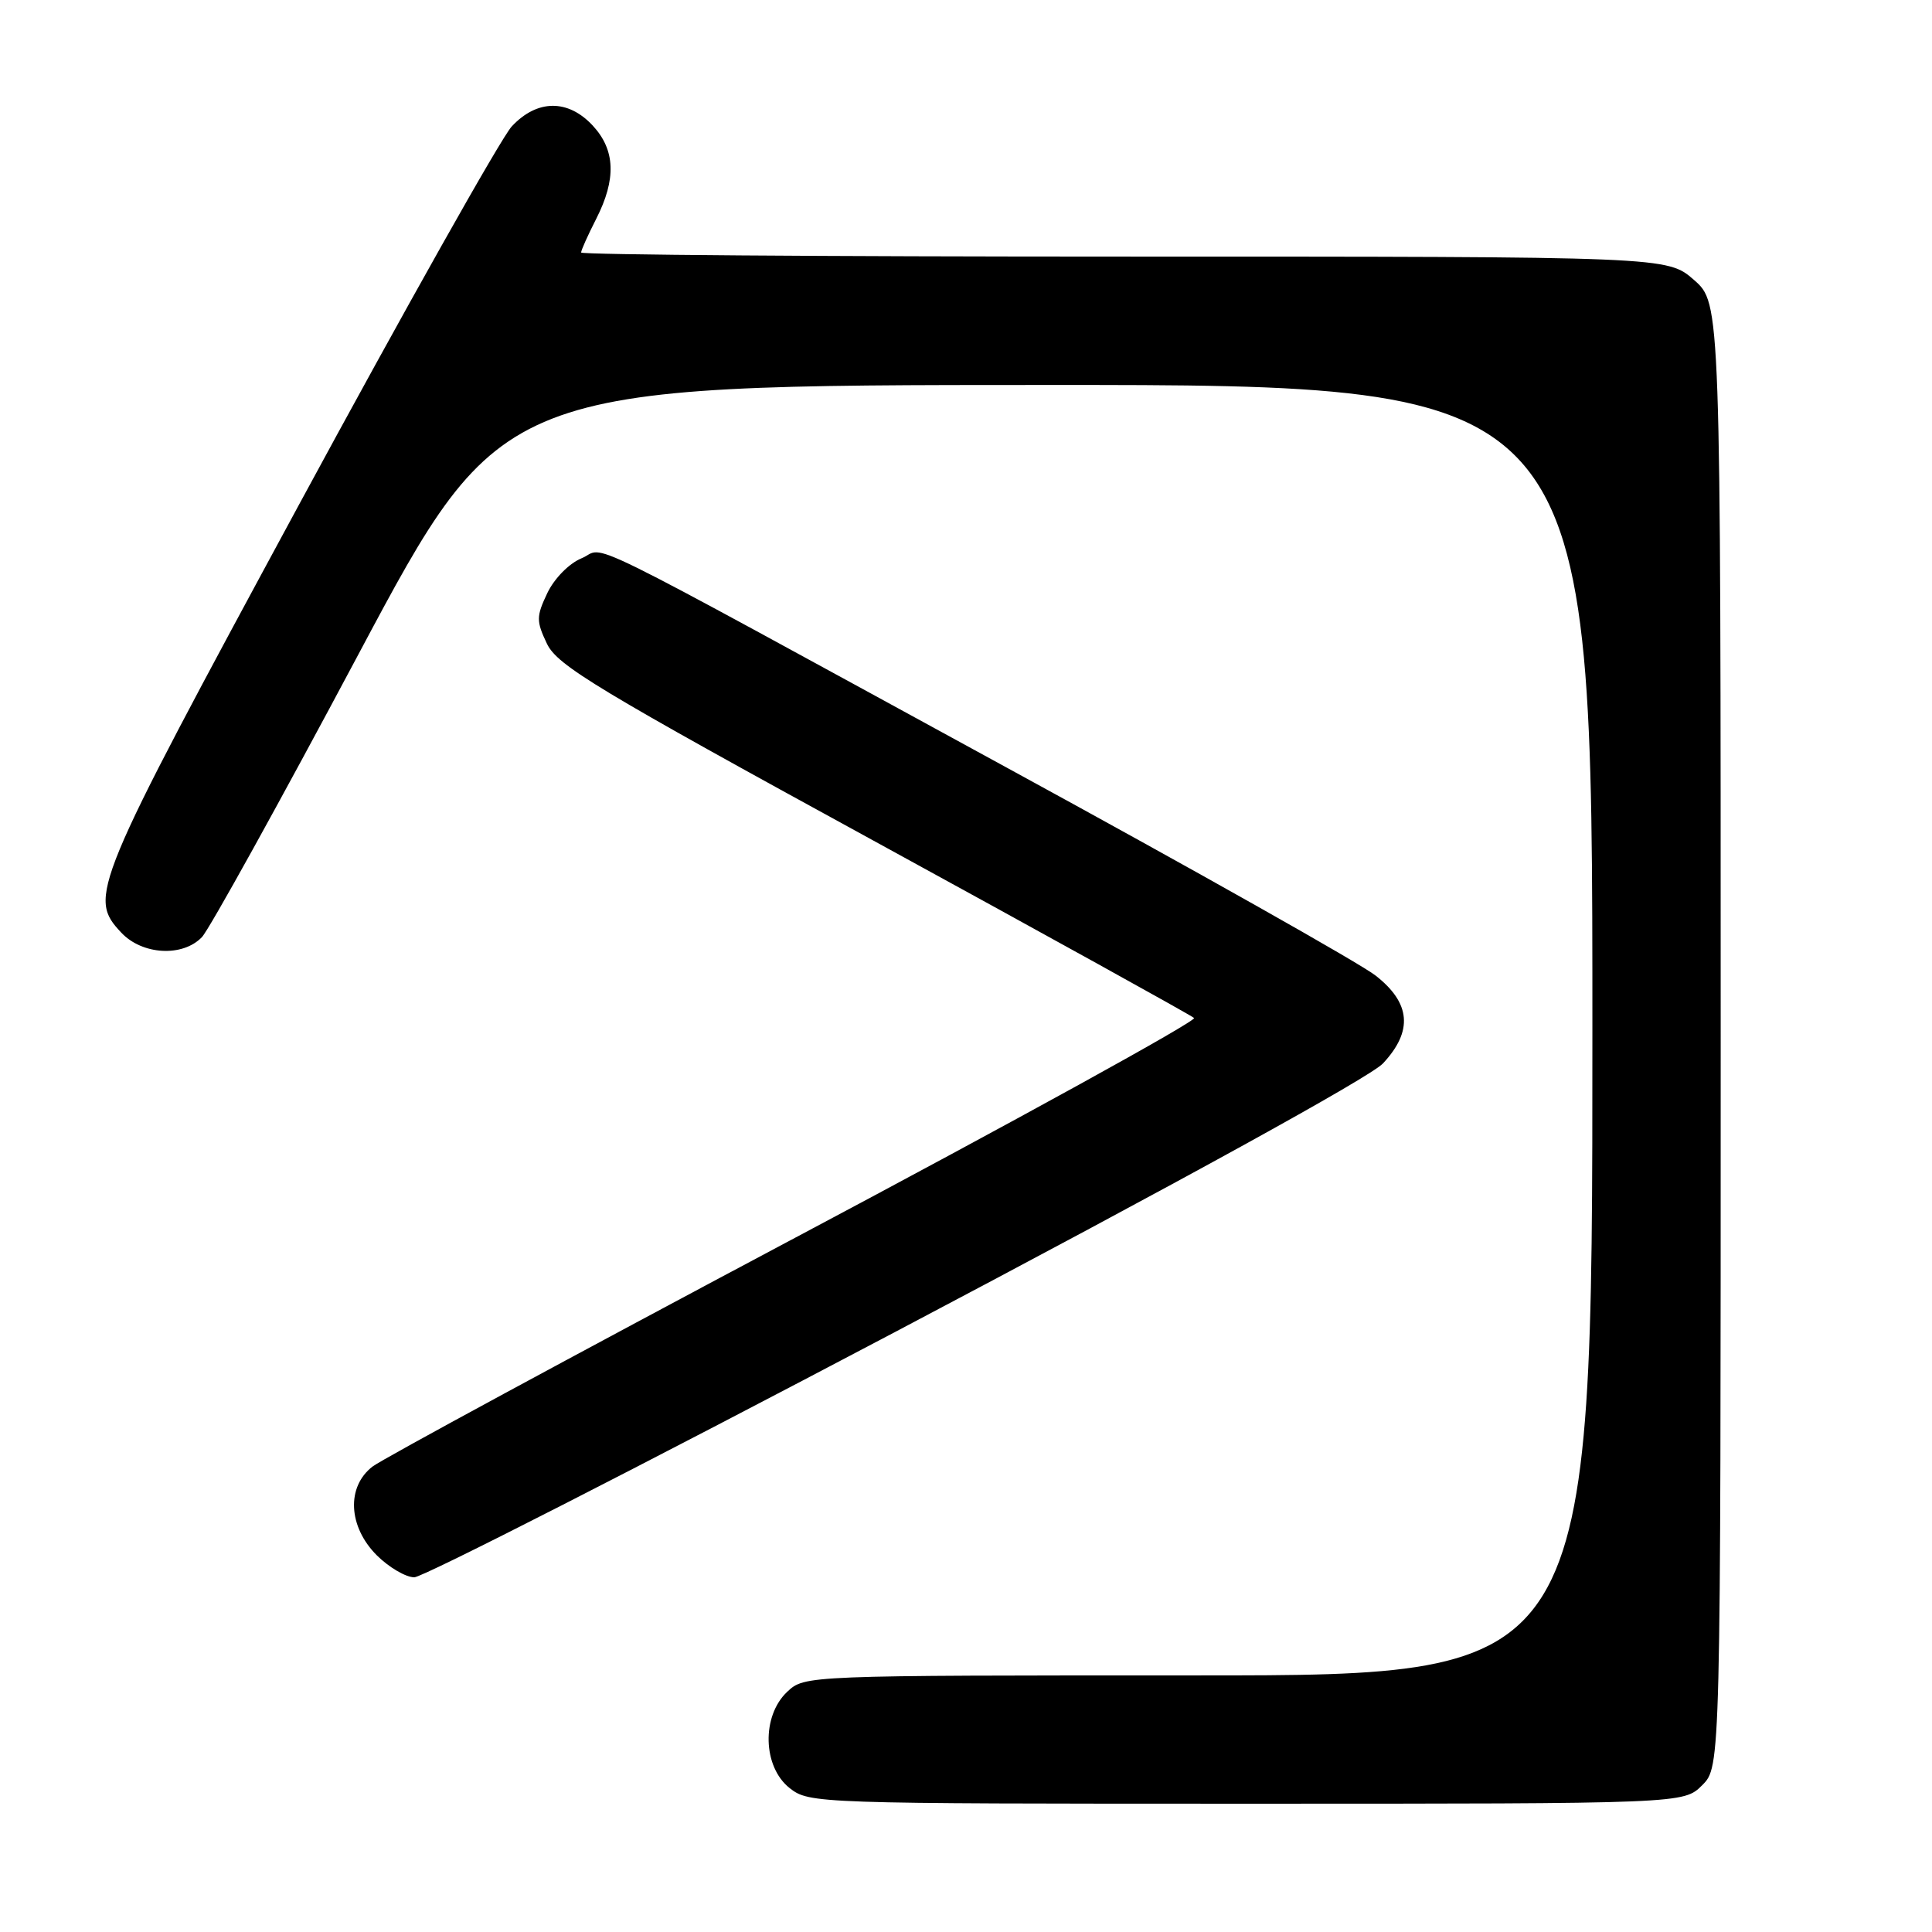 <?xml version="1.0" encoding="UTF-8" standalone="no"?>
<!DOCTYPE svg PUBLIC "-//W3C//DTD SVG 1.1//EN" "http://www.w3.org/Graphics/SVG/1.1/DTD/svg11.dtd" >
<svg xmlns="http://www.w3.org/2000/svg" xmlns:xlink="http://www.w3.org/1999/xlink" version="1.1" viewBox="0 0 256 256">
 <g >
 <path fill="currentColor"
d=" M 225.55 236.55 C 228.00 234.09 228.00 234.09 228.00 137.15 C 228.00 40.21 228.00 40.21 224.47 37.10 C 220.93 34.00 220.93 34.00 148.97 34.00 C 109.38 34.00 77.00 33.76 77.00 33.46 C 77.00 33.16 77.90 31.16 79.00 29.00 C 81.68 23.74 81.54 19.88 78.55 16.65 C 75.27 13.11 71.17 13.15 67.81 16.75 C 66.41 18.26 53.69 40.88 39.55 67.00 C 12.16 117.62 11.64 118.86 16.07 123.58 C 18.85 126.54 24.19 126.84 26.75 124.18 C 27.71 123.18 37.05 106.31 47.50 86.69 C 66.50 51.02 66.50 51.02 138.75 51.01 C 211.00 51.00 211.00 51.00 211.00 136.50 C 211.00 222.00 211.00 222.00 158.81 222.00 C 106.63 222.00 106.63 222.00 104.31 224.17 C 100.89 227.39 101.06 234.11 104.63 236.93 C 107.23 238.97 108.11 239.00 165.18 239.00 C 223.09 239.00 223.09 239.00 225.55 236.55 Z  M 118.73 176.43 C 156.41 156.56 181.57 142.71 183.25 140.91 C 187.26 136.62 186.94 132.90 182.25 129.25 C 180.19 127.64 158.25 115.27 133.50 101.77 C 74.50 69.57 80.53 72.54 77.05 73.98 C 75.40 74.66 73.44 76.66 72.52 78.59 C 71.05 81.69 71.05 82.30 72.47 85.29 C 73.84 88.18 79.11 91.36 115.76 111.40 C 138.72 123.96 157.83 134.53 158.22 134.89 C 158.62 135.25 134.83 148.36 105.34 164.02 C 75.86 179.69 50.67 193.32 49.37 194.32 C 45.88 197.00 46.13 202.28 49.92 206.08 C 51.53 207.68 53.77 209.00 54.90 209.00 C 56.03 209.00 84.76 194.34 118.73 176.43 Z "/>
</g>
</svg>